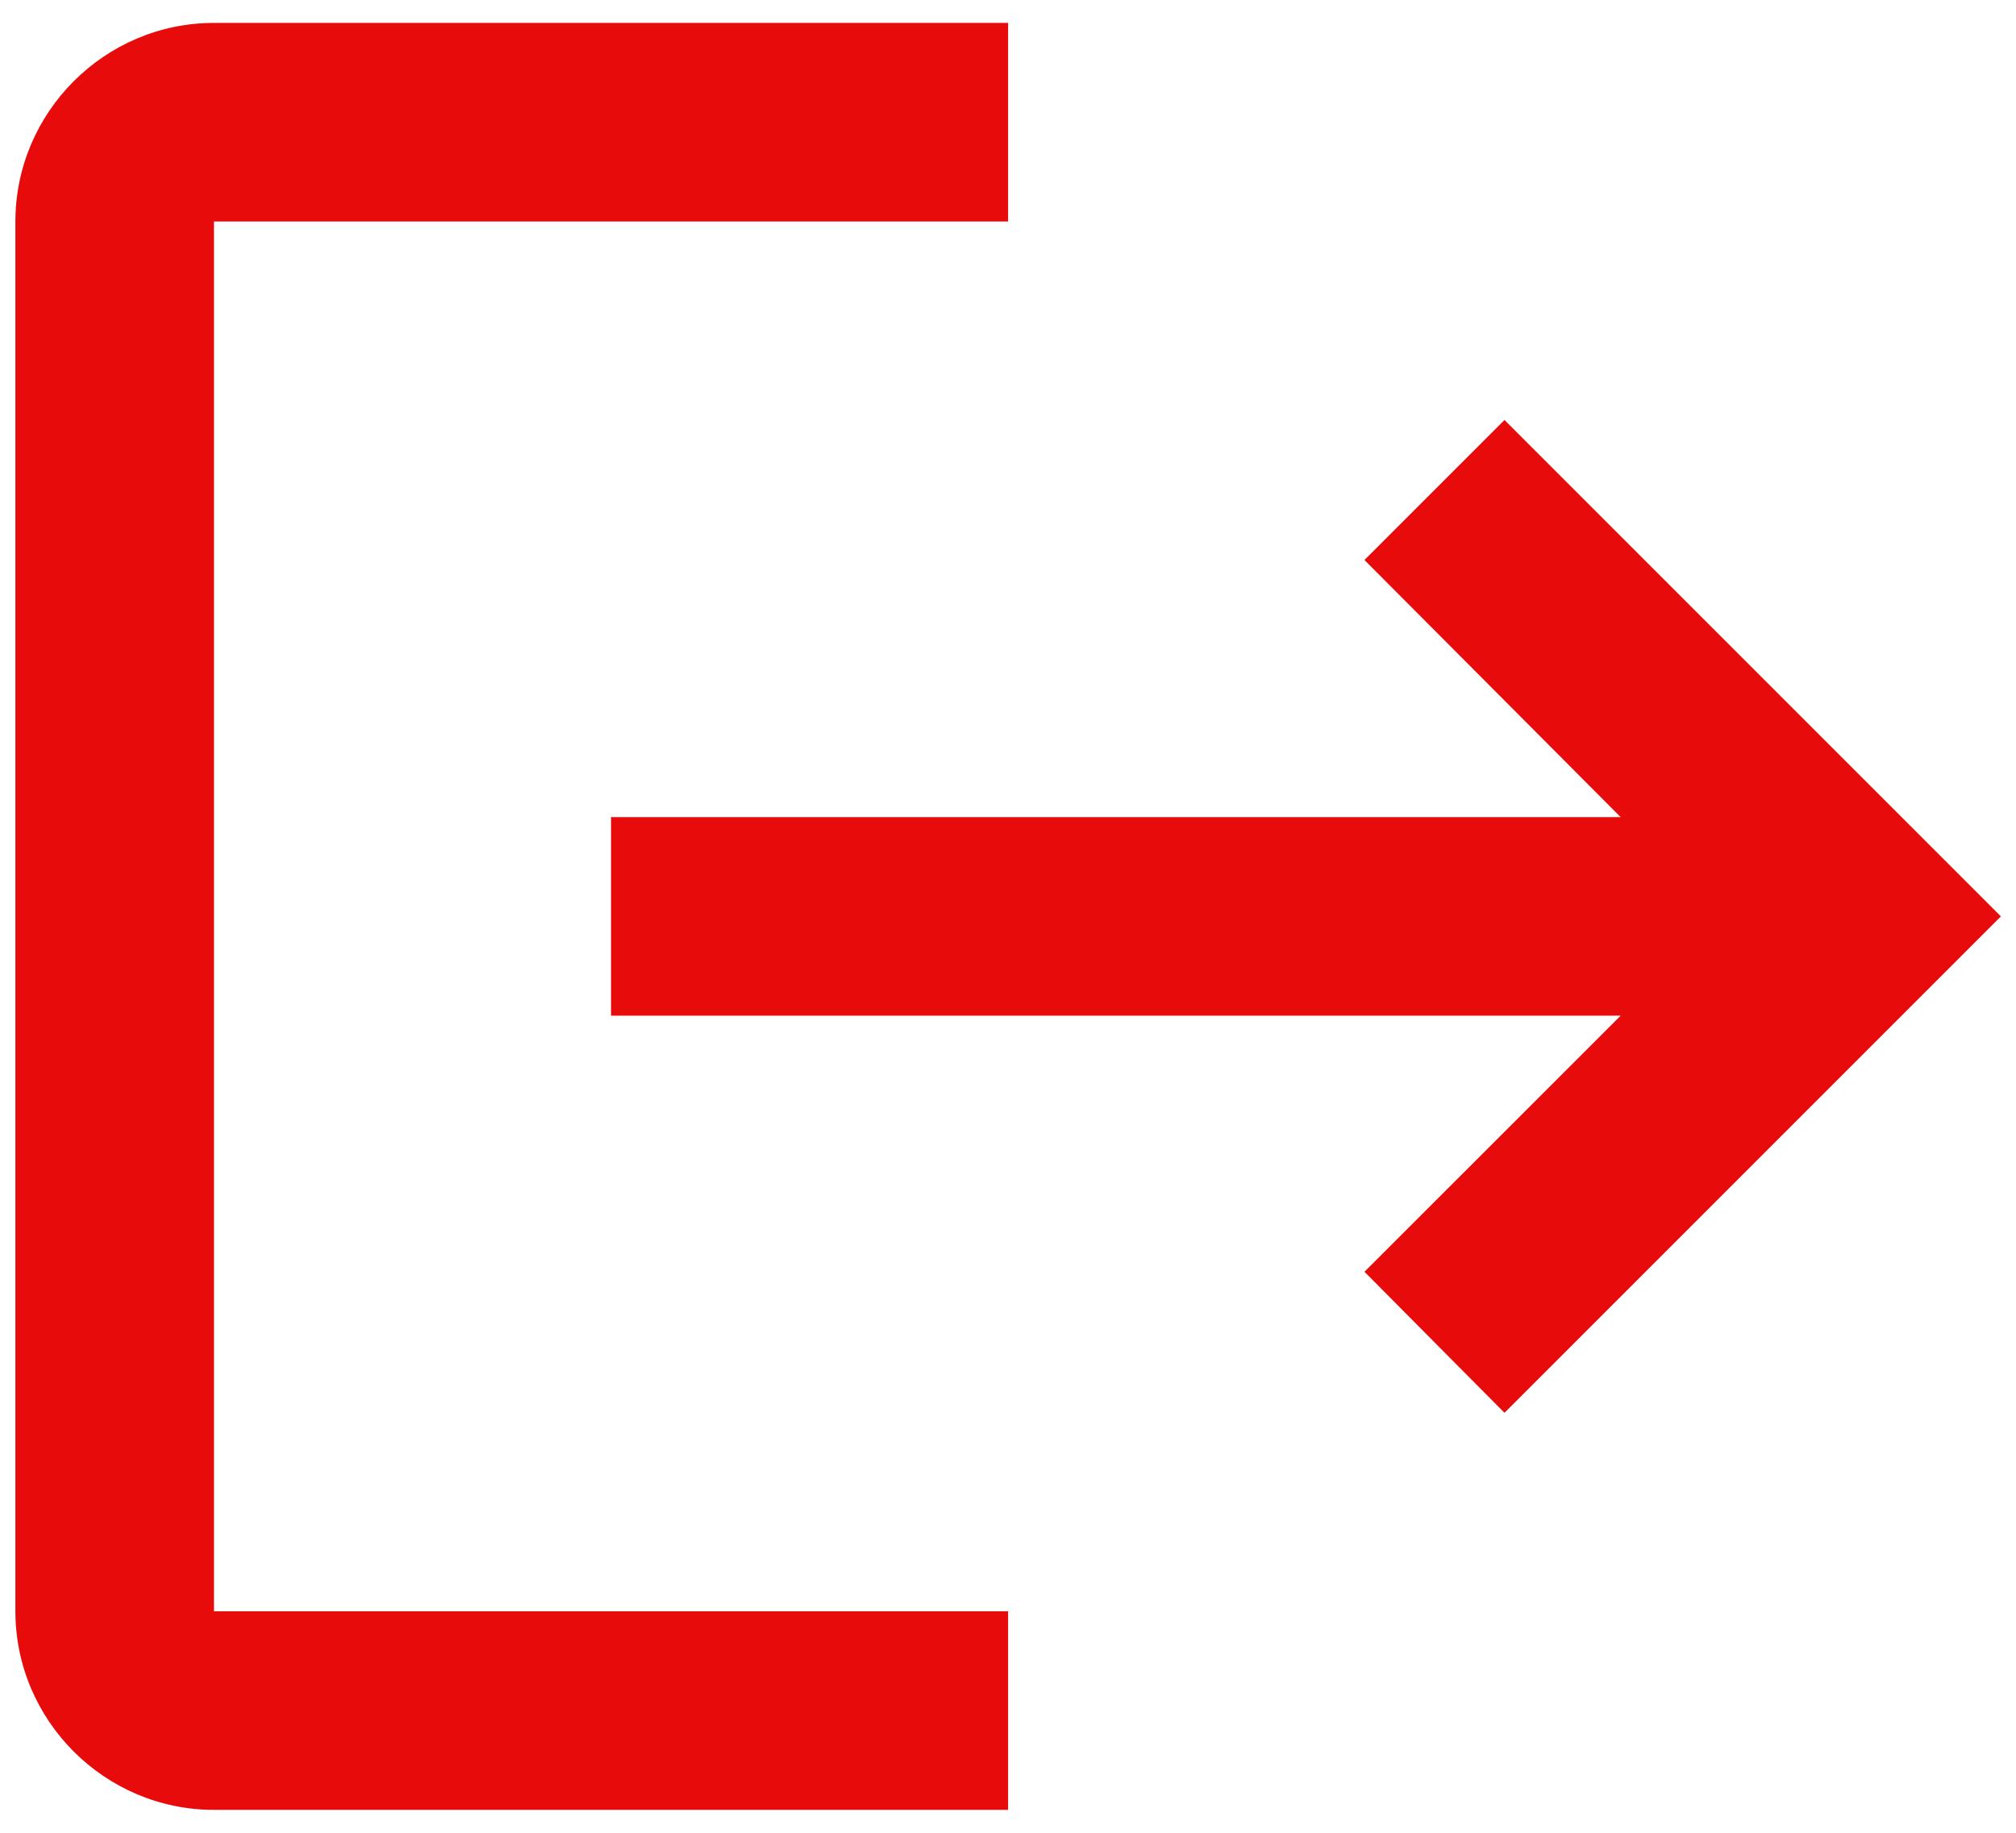 <svg width="22" height="20" viewBox="0 0 22 20" fill="none" xmlns="http://www.w3.org/2000/svg">
<path d="M16.418 4.583L14.89 6.111L17.686 8.917H6.668V11.083H17.686L14.89 13.878L16.418 15.417L21.835 10L16.418 4.583ZM2.335 2.417H11.001V0.25H2.335C1.143 0.25 0.168 1.225 0.168 2.417V17.583C0.168 18.775 1.143 19.75 2.335 19.75H11.001V17.583H2.335V2.417Z" fill="#E80B0B"/>
</svg>
